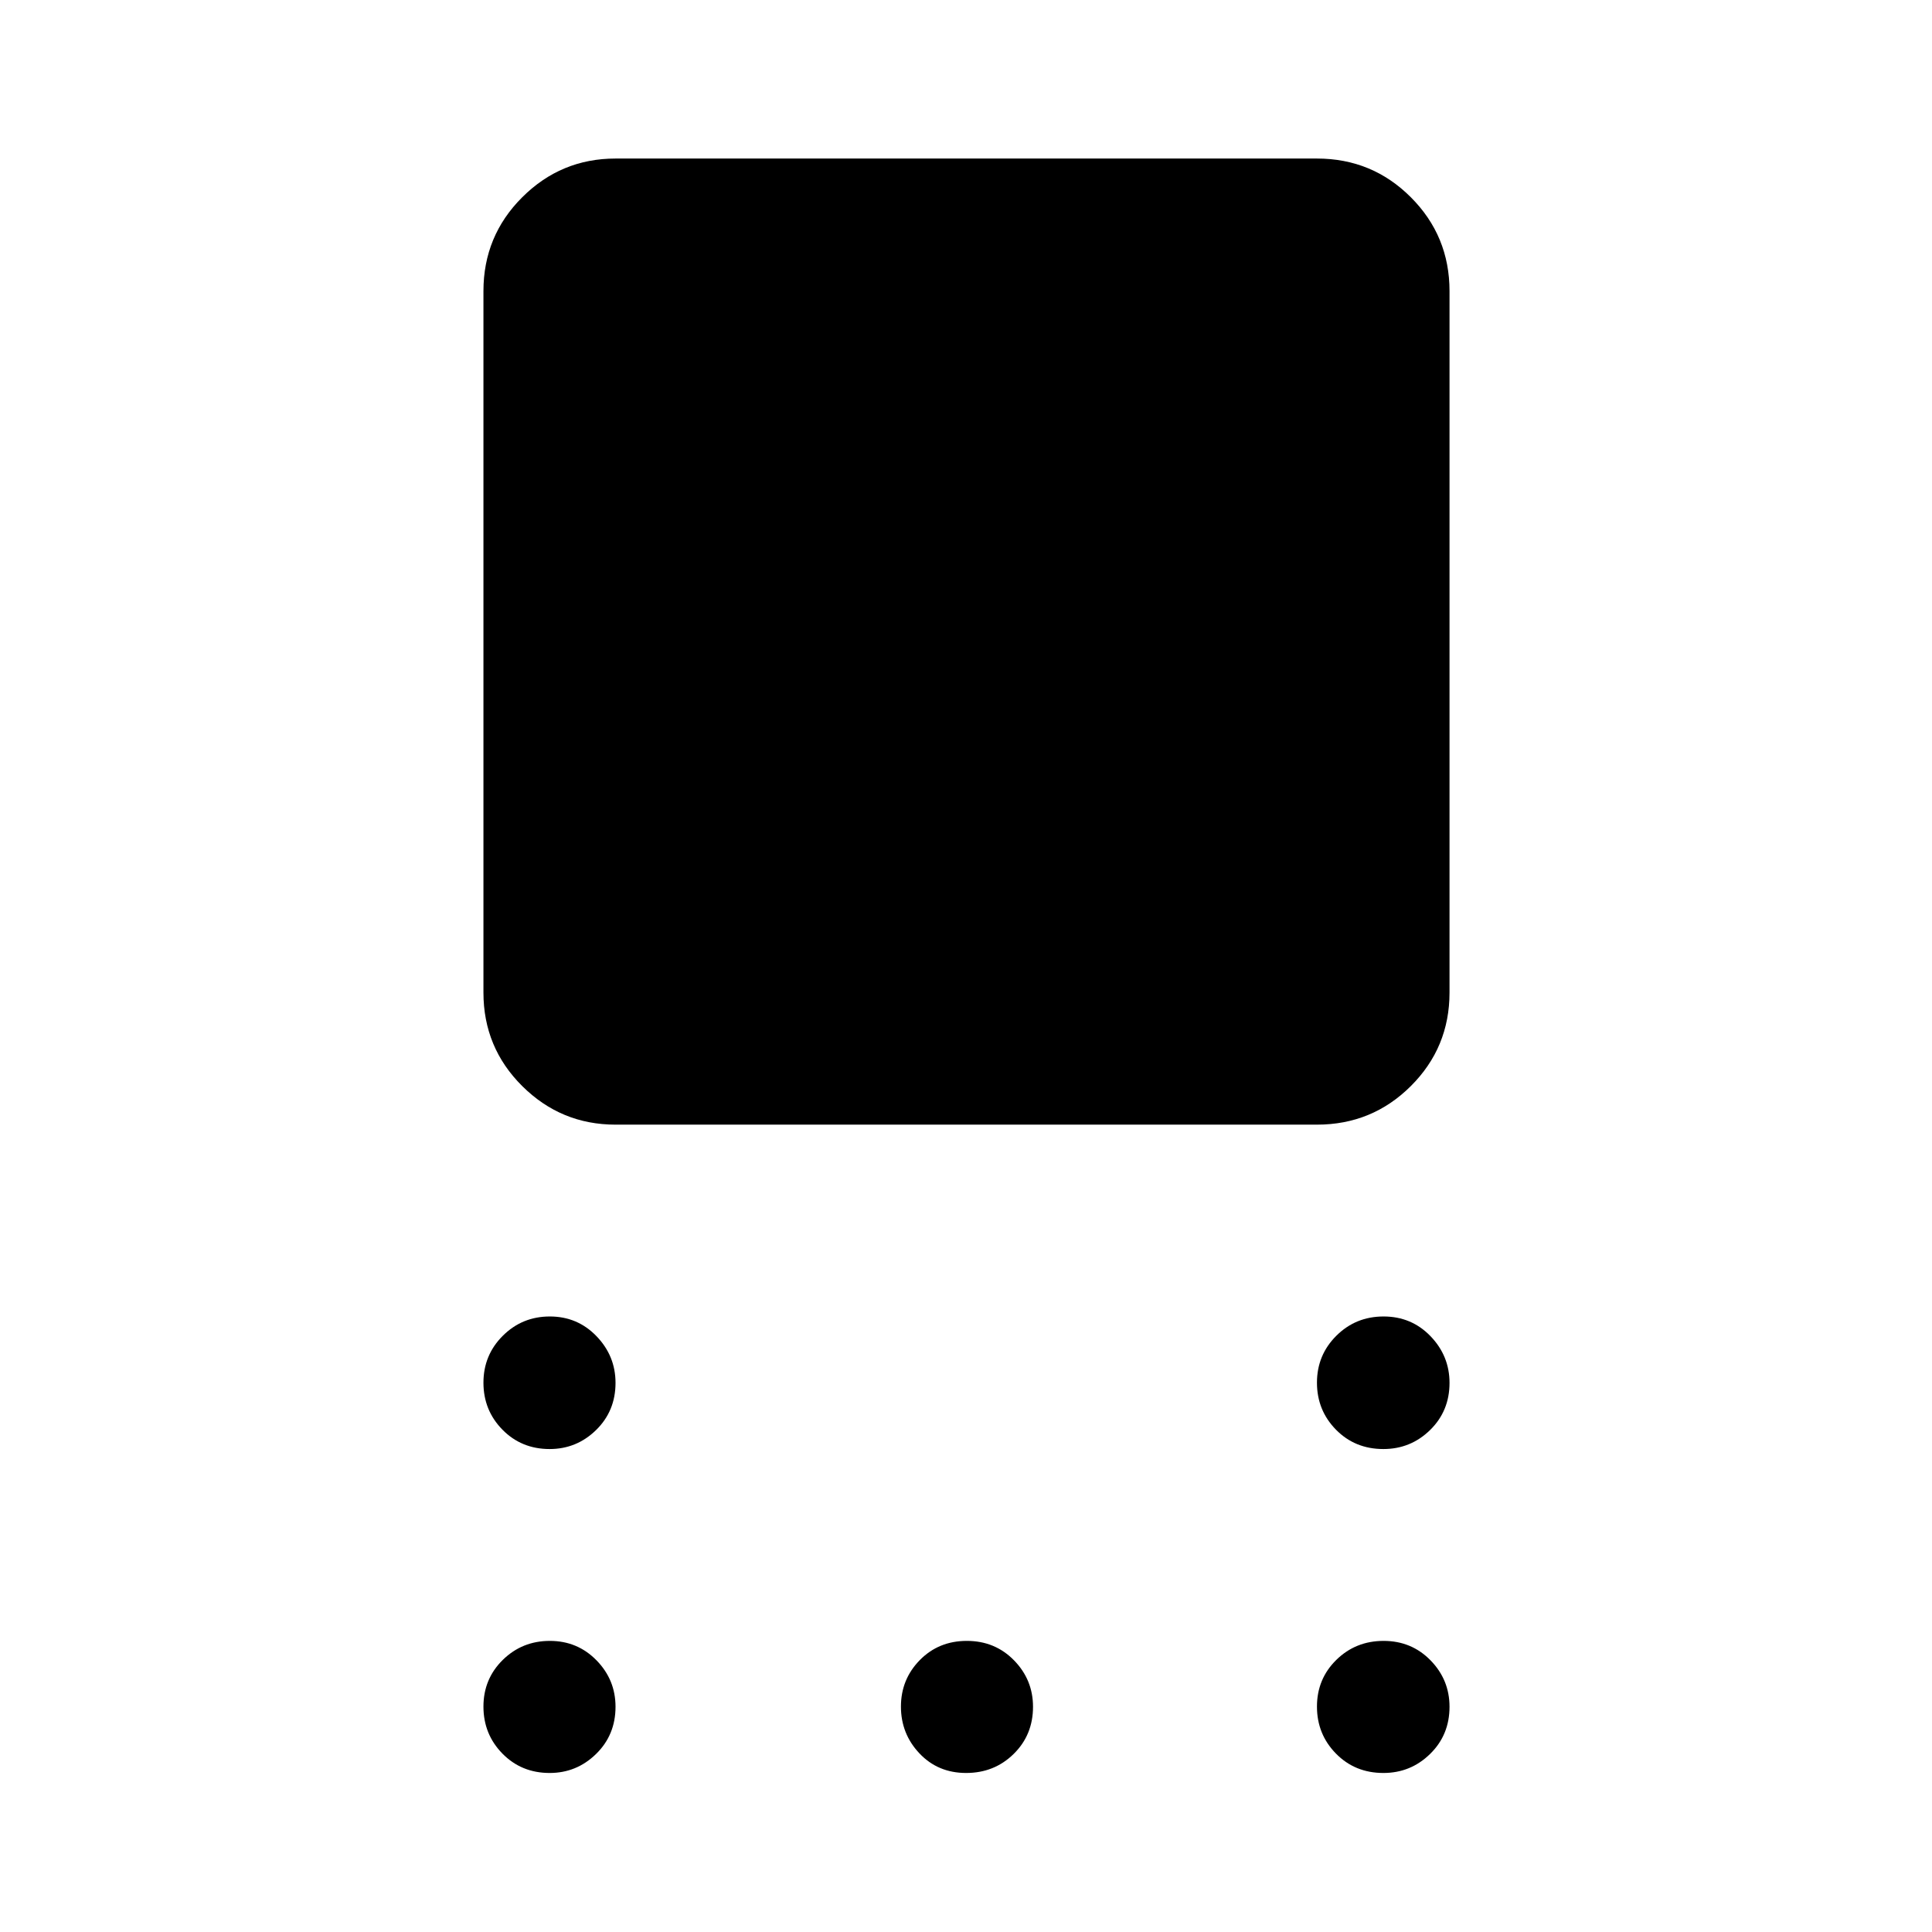 <svg xmlns="http://www.w3.org/2000/svg" height="48" viewBox="0 -960 960 960" width="48"><path d="M305.85-401.17q-27.07 0-46.35-19.16t-19.28-46.47v-348.55q0-27.41 19.28-46.64t46.35-19.23h348.54q27.42 0 46.64 19.23 19.23 19.23 19.23 46.64v348.55q0 27.31-19.23 46.47-19.22 19.16-46.64 19.16H305.85Zm-32.74 161.19q-14 0-23.45-9.62-9.44-9.62-9.44-23.35 0-13.73 9.62-23.31 9.62-9.59 23.37-9.59 13.75 0 23.19 9.8 9.45 9.8 9.45 23.2 0 13.98-9.66 23.43-9.66 9.44-23.08 9.44Zm0 160.96q-14 0-23.45-9.62-9.44-9.62-9.44-23.37 0-13.75 9.62-23.2 9.62-9.44 23.37-9.44 13.75 0 23.19 9.66 9.45 9.66 9.45 23.08 0 14-9.66 23.44-9.66 9.45-23.08 9.45Zm206.95 0q-13.99 0-23.19-9.73-9.2-9.73-9.2-23.26 0-13.53 9.37-23.09 9.38-9.55 23.37-9.55 14 0 23.45 9.66 9.44 9.66 9.44 23.08 0 14-9.62 23.44-9.62 9.45-23.62 9.45Zm207.34 0q-14.12 0-23.56-9.62-9.45-9.62-9.45-23.37 0-13.75 9.62-23.2 9.62-9.44 23.49-9.44t23.32 9.66q9.44 9.66 9.44 23.08 0 14-9.66 23.44-9.66 9.45-23.2 9.45Zm0-160.96q-14.12 0-23.56-9.62-9.45-9.62-9.45-23.35 0-13.73 9.62-23.31 9.62-9.59 23.49-9.59t23.32 9.8q9.44 9.8 9.44 23.2 0 13.98-9.66 23.43-9.66 9.44-23.2 9.44Z"/></svg>